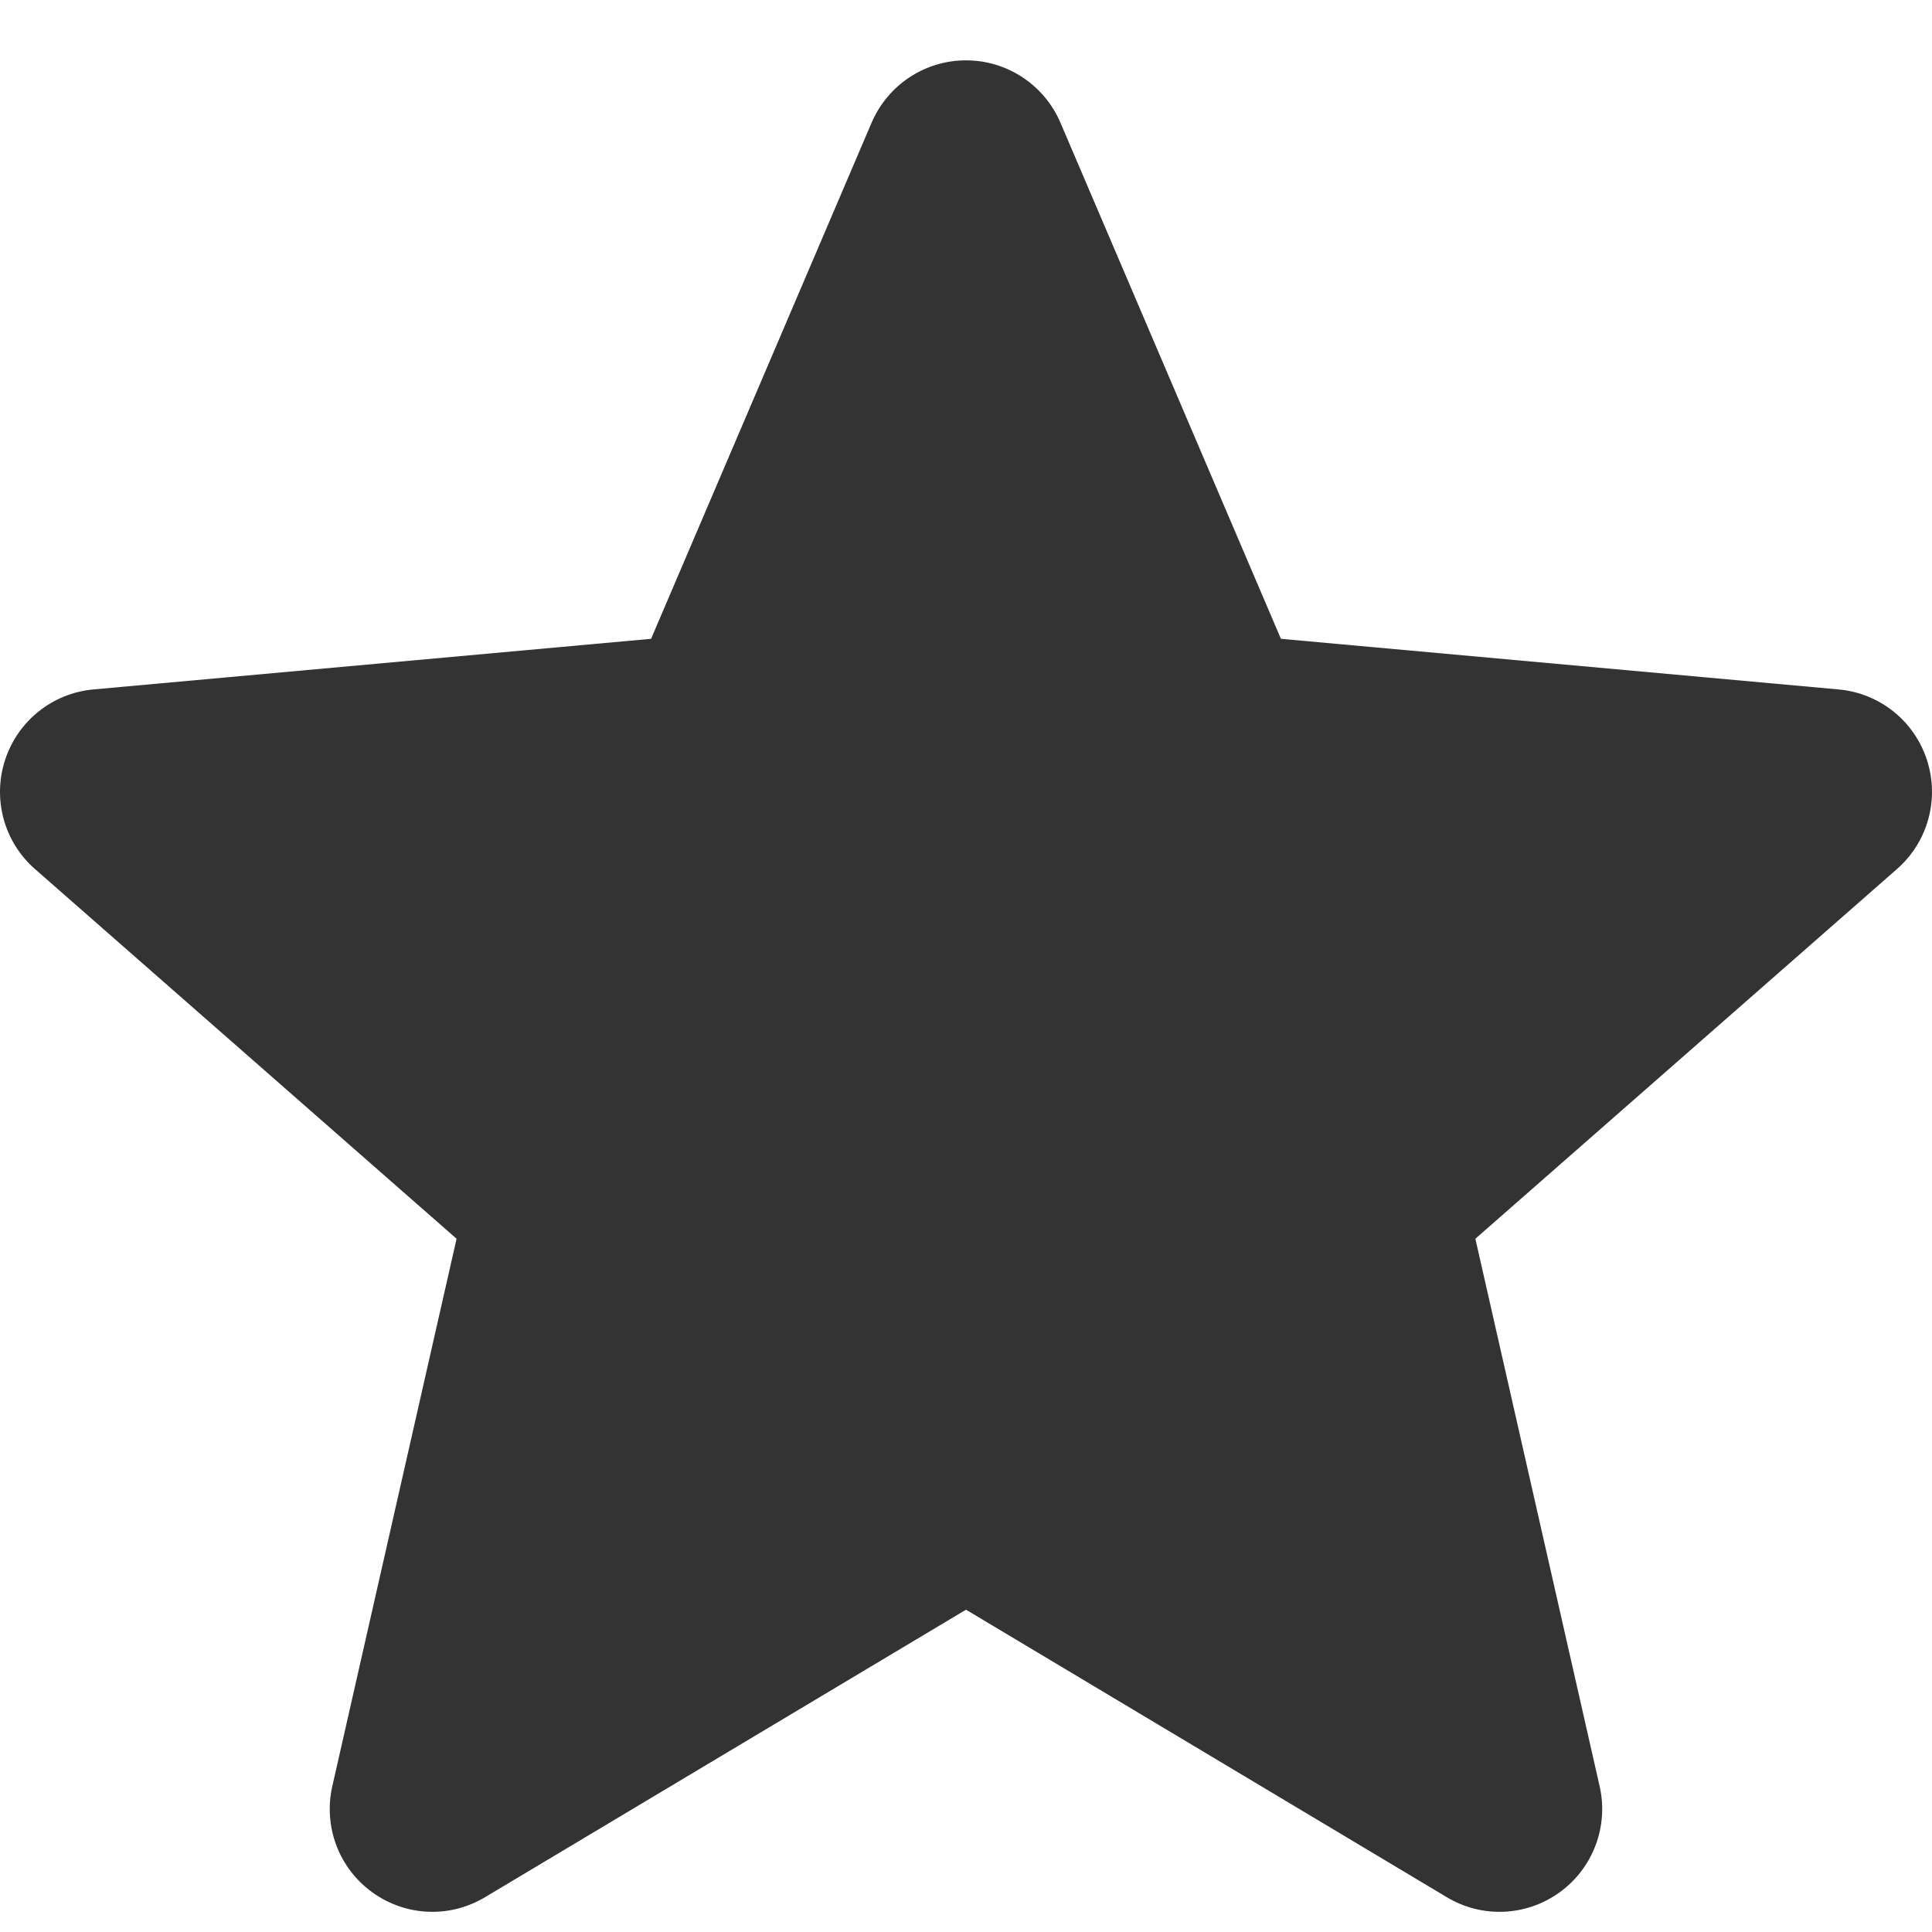 <svg width="34" height="34" viewBox="0 0 34 34" fill="none" xmlns="http://www.w3.org/2000/svg">
<g clip-path="url(#clip0_1139_8033)">
<path d="M33.911 13.375C33.689 12.687 33.078 12.198 32.356 12.133L22.542 11.242L18.662 2.159C18.376 1.493 17.724 1.062 17 1.062C16.276 1.062 15.624 1.493 15.338 2.161L11.458 11.242L1.643 12.133C0.922 12.199 0.313 12.687 0.089 13.375C-0.135 14.064 0.072 14.819 0.617 15.295L8.035 21.8L5.848 31.435C5.688 32.144 5.963 32.876 6.551 33.301C6.866 33.529 7.236 33.645 7.609 33.645C7.93 33.645 8.249 33.559 8.535 33.388L17 28.328L25.462 33.388C26.081 33.76 26.862 33.726 27.448 33.301C28.036 32.875 28.311 32.142 28.151 31.435L25.964 21.8L33.381 15.296C33.927 14.819 34.135 14.065 33.911 13.375Z" fill="#333333"/>
</g>
<defs>
<clipPath id="clip0_1139_8033">
<rect width="34" height="34" fill="white"/>
</clipPath>
</defs>
</svg>
